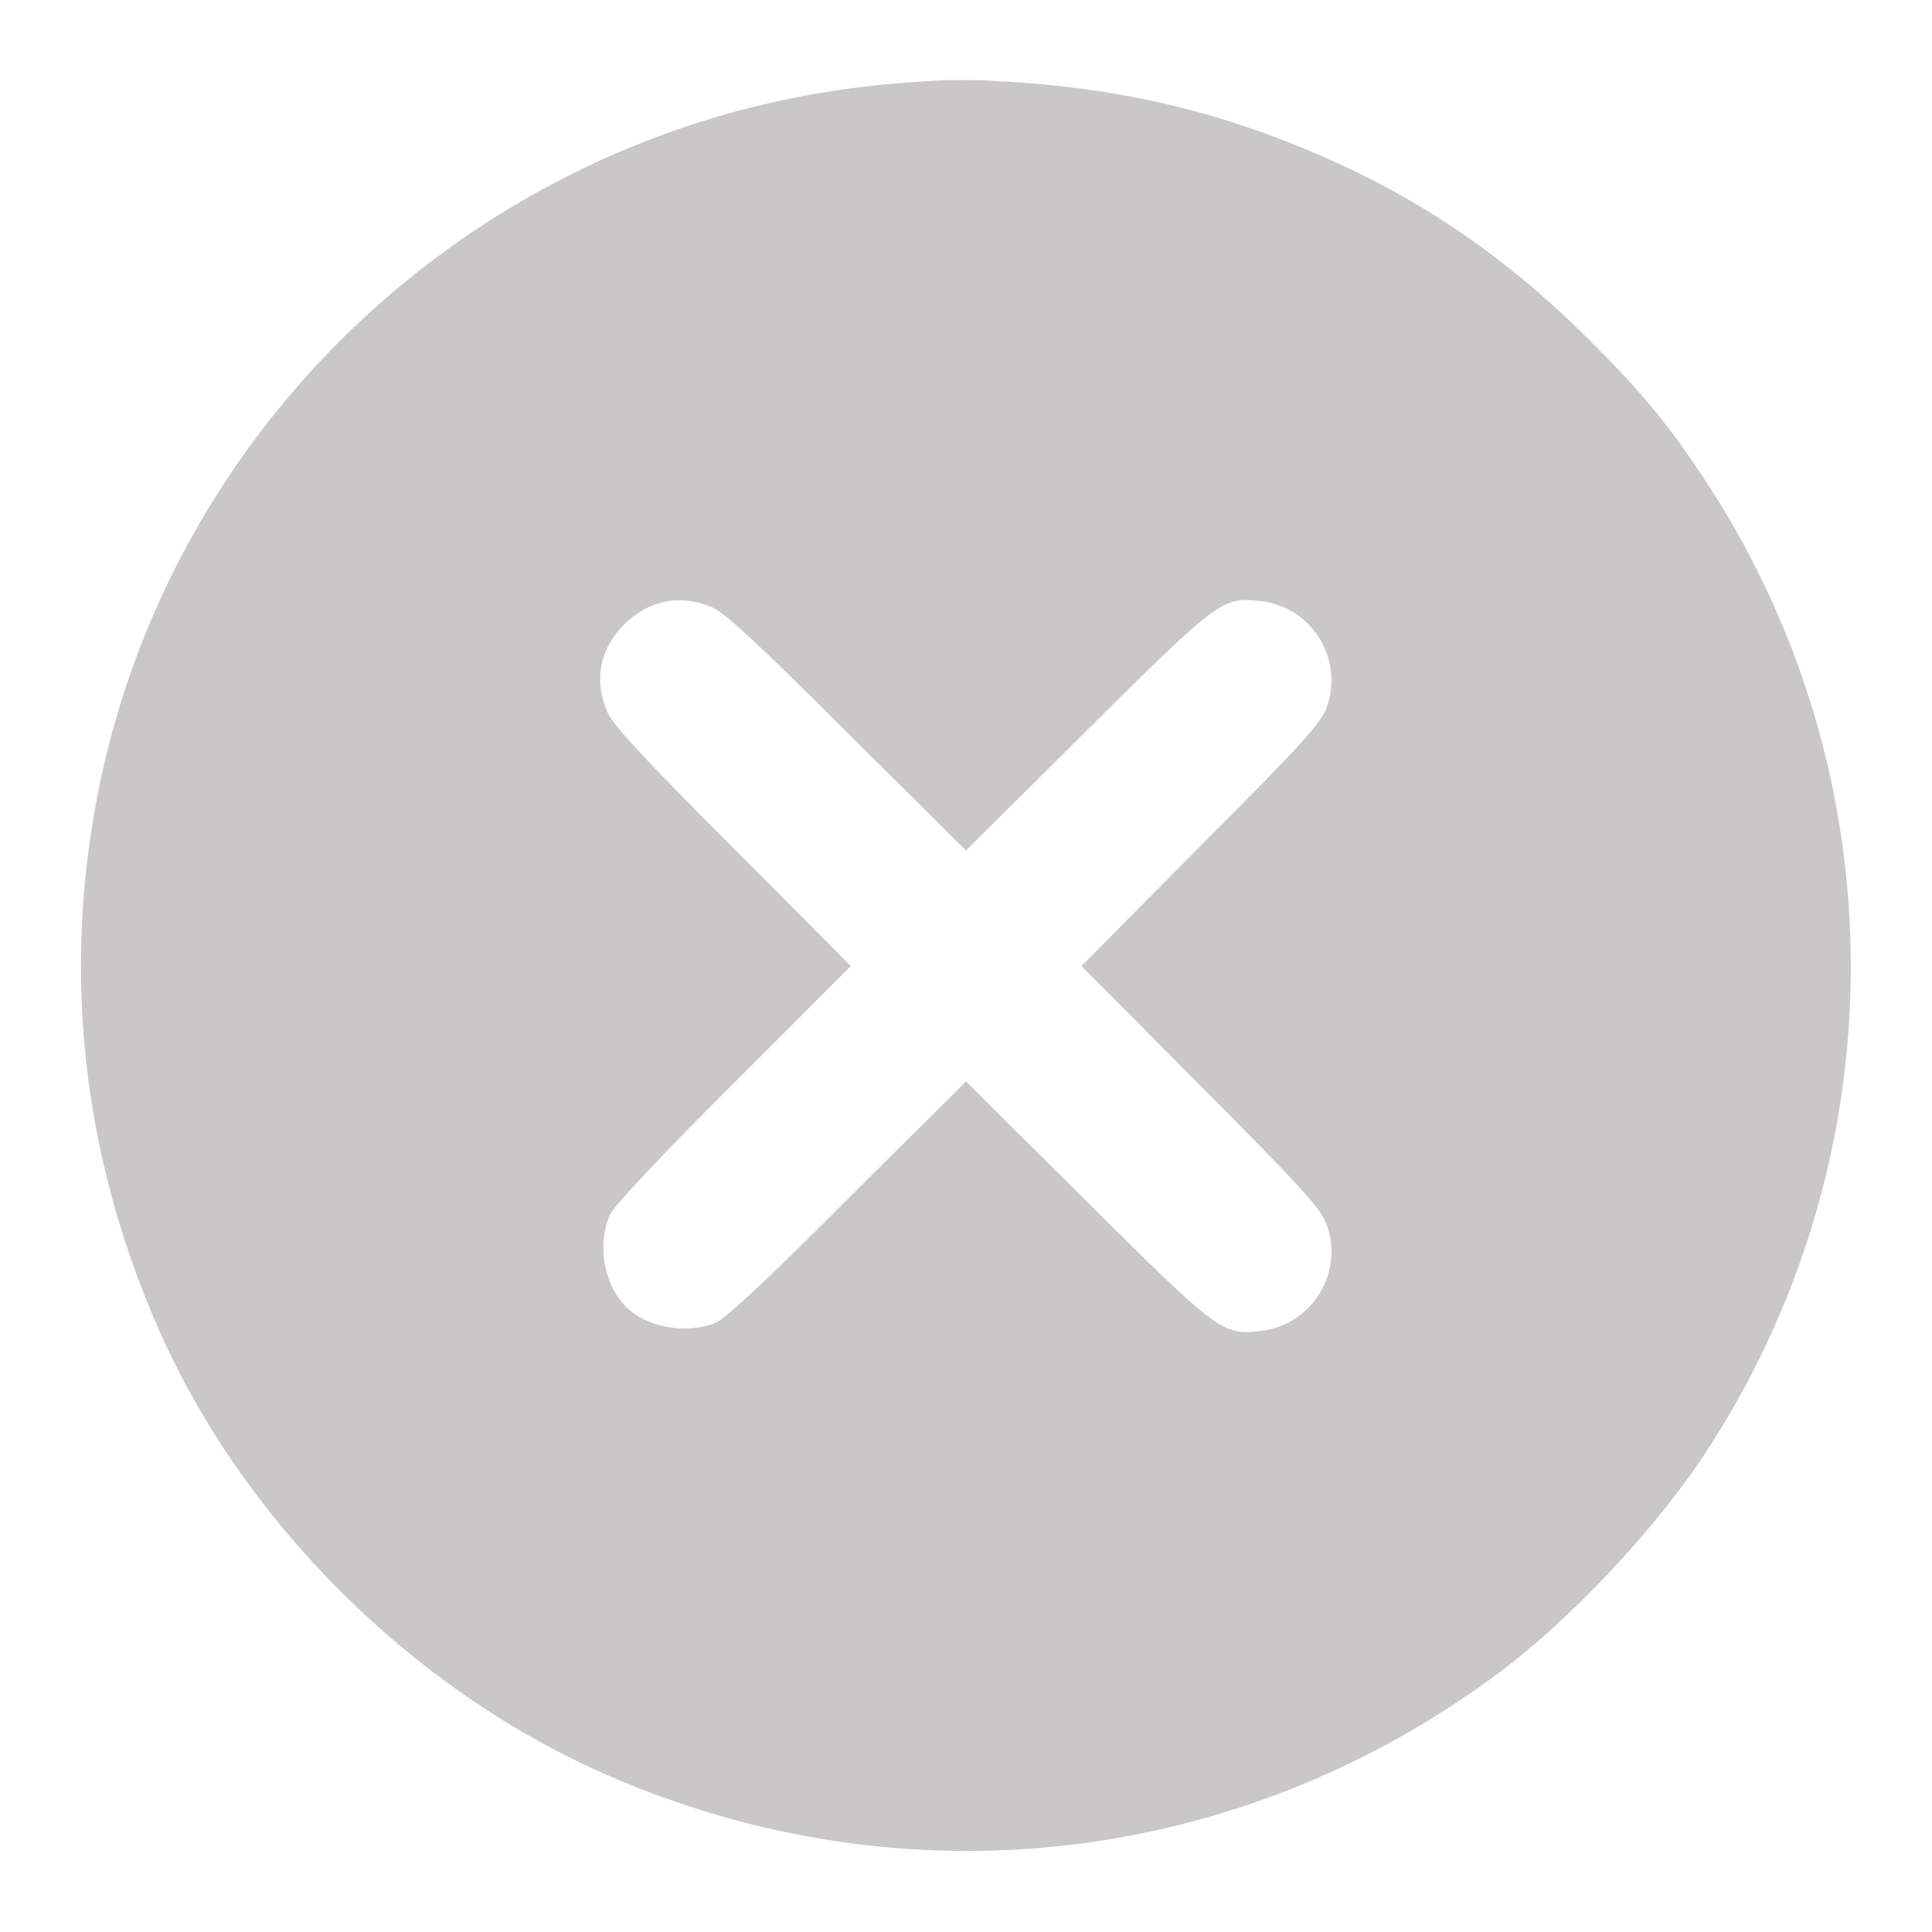 <svg width="22" height="22" viewBox="0 0 22 22" fill="none" xmlns="http://www.w3.org/2000/svg">
<path d="M10.205 0.95C5.723 1.315 1.998 4.615 1.121 9.002C0.709 11.073 0.937 13.144 1.796 15.112C2.754 17.303 4.666 19.22 6.875 20.195C10.274 21.699 14.12 21.261 17.097 19.027C17.879 18.438 18.812 17.45 19.37 16.62C21.643 13.222 21.643 8.796 19.375 5.405C18.971 4.8 18.67 4.439 18.073 3.846C17.067 2.849 16.032 2.166 14.747 1.65C13.767 1.255 12.779 1.027 11.688 0.945C11.043 0.898 10.832 0.898 10.205 0.95ZM8.121 6.922C8.263 6.987 8.671 7.365 9.655 8.349L11 9.685L12.362 8.332C13.875 6.828 13.918 6.793 14.36 6.845C14.944 6.914 15.31 7.515 15.104 8.065C15.039 8.237 14.807 8.495 13.668 9.634L12.315 11L13.668 12.362C14.807 13.505 15.039 13.763 15.104 13.935C15.31 14.485 14.944 15.086 14.36 15.155C13.918 15.207 13.875 15.172 12.362 13.668L11 12.315L9.655 13.651C8.766 14.545 8.263 15.013 8.155 15.061C7.807 15.202 7.335 15.112 7.107 14.859C6.875 14.605 6.802 14.175 6.939 13.845C6.987 13.737 7.455 13.234 8.349 12.341L9.689 11L8.349 9.655C7.365 8.671 6.987 8.263 6.922 8.121C6.759 7.756 6.823 7.395 7.111 7.107C7.395 6.828 7.76 6.759 8.121 6.922Z" fill="#C9C8C6"/>
</svg>
